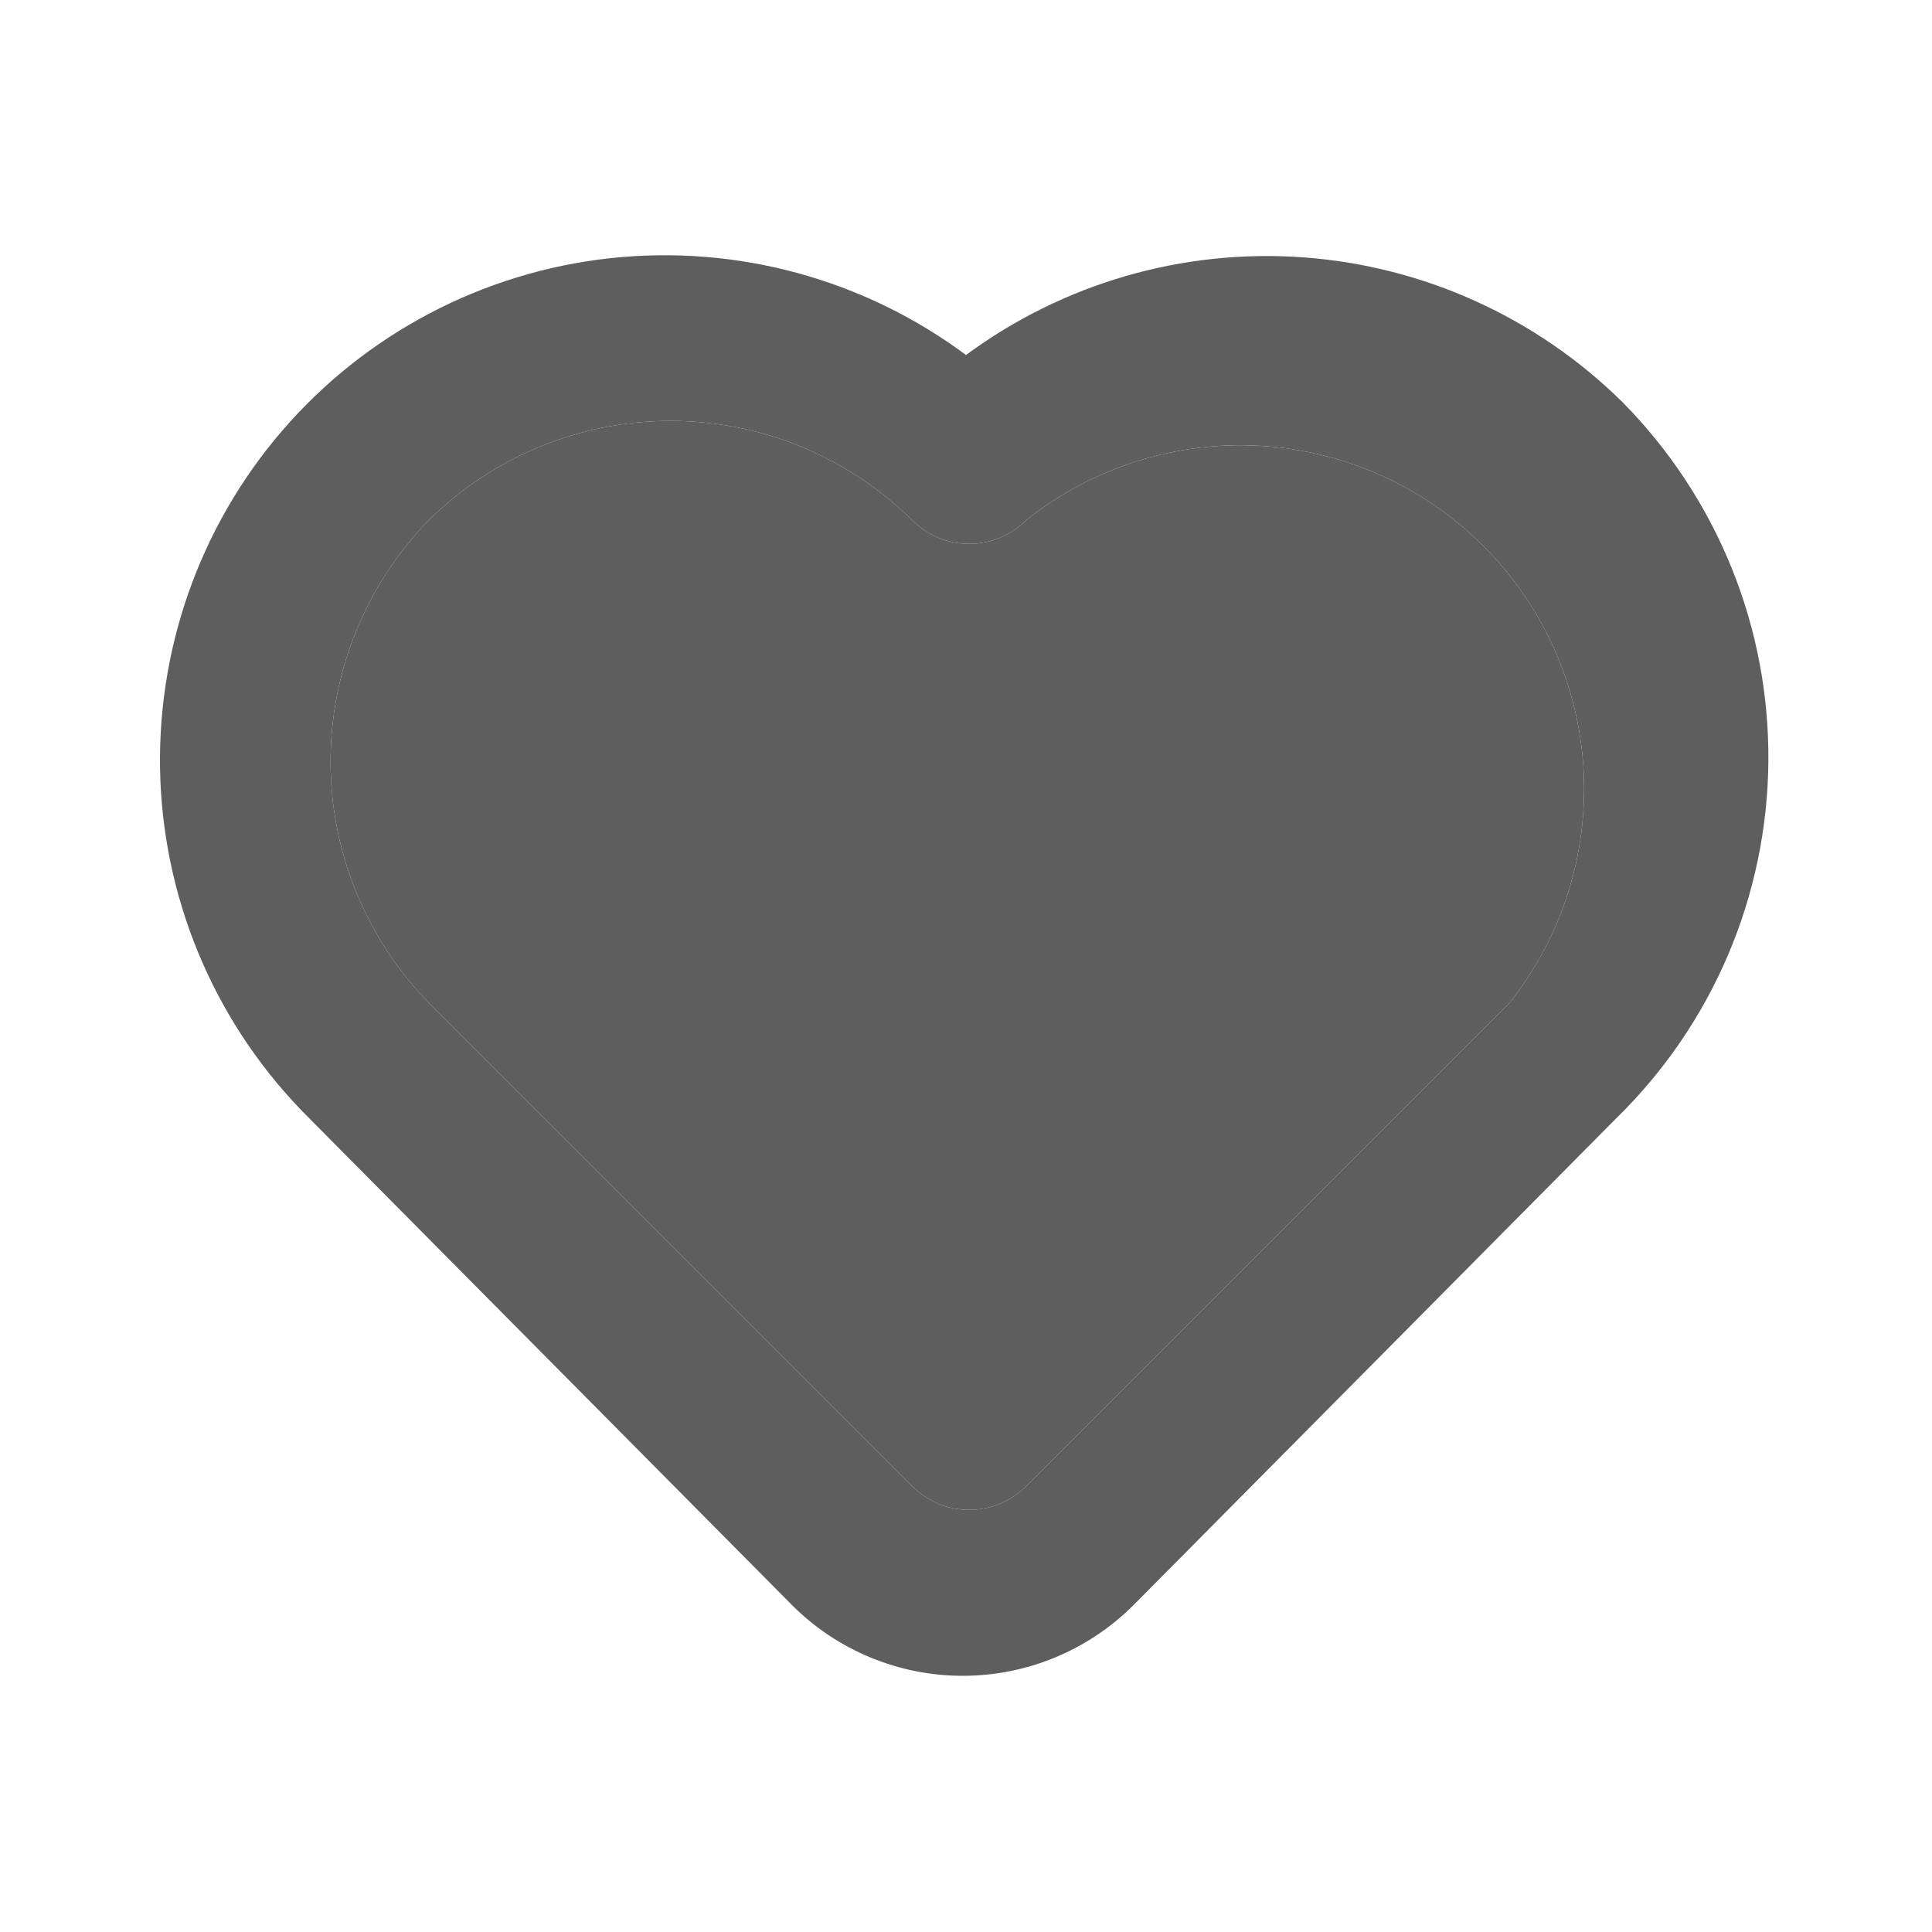 <svg width="20" height="20" viewBox="0 0 20 20" fill="none" xmlns="http://www.w3.org/2000/svg">
<path d="M16.8 4.167C15.911 3.287 14.737 2.754 13.49 2.664C12.243 2.574 11.005 2.933 10 3.675C8.939 2.886 7.62 2.529 6.306 2.674C4.993 2.82 3.783 3.457 2.921 4.459C2.059 5.46 1.609 6.751 1.66 8.072C1.712 9.392 2.262 10.644 3.2 11.575L8.2 16.617C8.668 17.085 9.304 17.348 9.966 17.348C10.629 17.348 11.264 17.085 11.733 16.617L16.733 11.575C17.225 11.094 17.618 10.52 17.888 9.887C18.158 9.254 18.3 8.573 18.306 7.885C18.312 7.196 18.183 6.513 17.924 5.875C17.665 5.237 17.283 4.657 16.8 4.167ZM15.625 10.383L10.625 15.383C10.547 15.461 10.455 15.523 10.353 15.566C10.252 15.608 10.143 15.63 10.033 15.63C9.923 15.63 9.814 15.608 9.712 15.566C9.611 15.523 9.519 15.461 9.441 15.383L4.441 10.383C3.788 9.715 3.422 8.818 3.422 7.883C3.422 6.949 3.788 6.051 4.441 5.383C5.107 4.726 6.005 4.357 6.941 4.357C7.877 4.357 8.775 4.726 9.441 5.383C9.519 5.461 9.611 5.523 9.712 5.566C9.814 5.608 9.923 5.63 10.033 5.63C10.143 5.63 10.252 5.608 10.353 5.566C10.455 5.523 10.547 5.461 10.625 5.383C11.309 4.839 12.169 4.566 13.042 4.615C13.914 4.665 14.738 5.033 15.356 5.652C15.974 6.27 16.343 7.094 16.393 7.966C16.442 8.839 16.169 9.699 15.625 10.383Z" fill="#5E5E5E"/>
<path d="M15.625 10.383L10.625 15.383C10.547 15.461 10.455 15.523 10.353 15.566C10.252 15.608 10.143 15.63 10.033 15.63C9.923 15.63 9.814 15.608 9.712 15.566C9.611 15.523 9.519 15.461 9.441 15.383L4.441 10.383C3.788 9.715 3.422 8.818 3.422 7.883C3.422 6.949 3.788 6.051 4.441 5.383C5.107 4.726 6.005 4.357 6.941 4.357C7.877 4.357 8.775 4.726 9.441 5.383C9.519 5.461 9.611 5.523 9.712 5.566C9.814 5.608 9.923 5.63 10.033 5.63C10.143 5.63 10.252 5.608 10.353 5.566C10.455 5.523 10.547 5.461 10.625 5.383C11.309 4.839 12.169 4.566 13.042 4.615C13.914 4.665 14.738 5.033 15.356 5.652C15.974 6.27 16.343 7.094 16.393 7.966C16.442 8.839 16.169 9.699 15.625 10.383Z" fill="#5E5E5E"/>
</svg>
